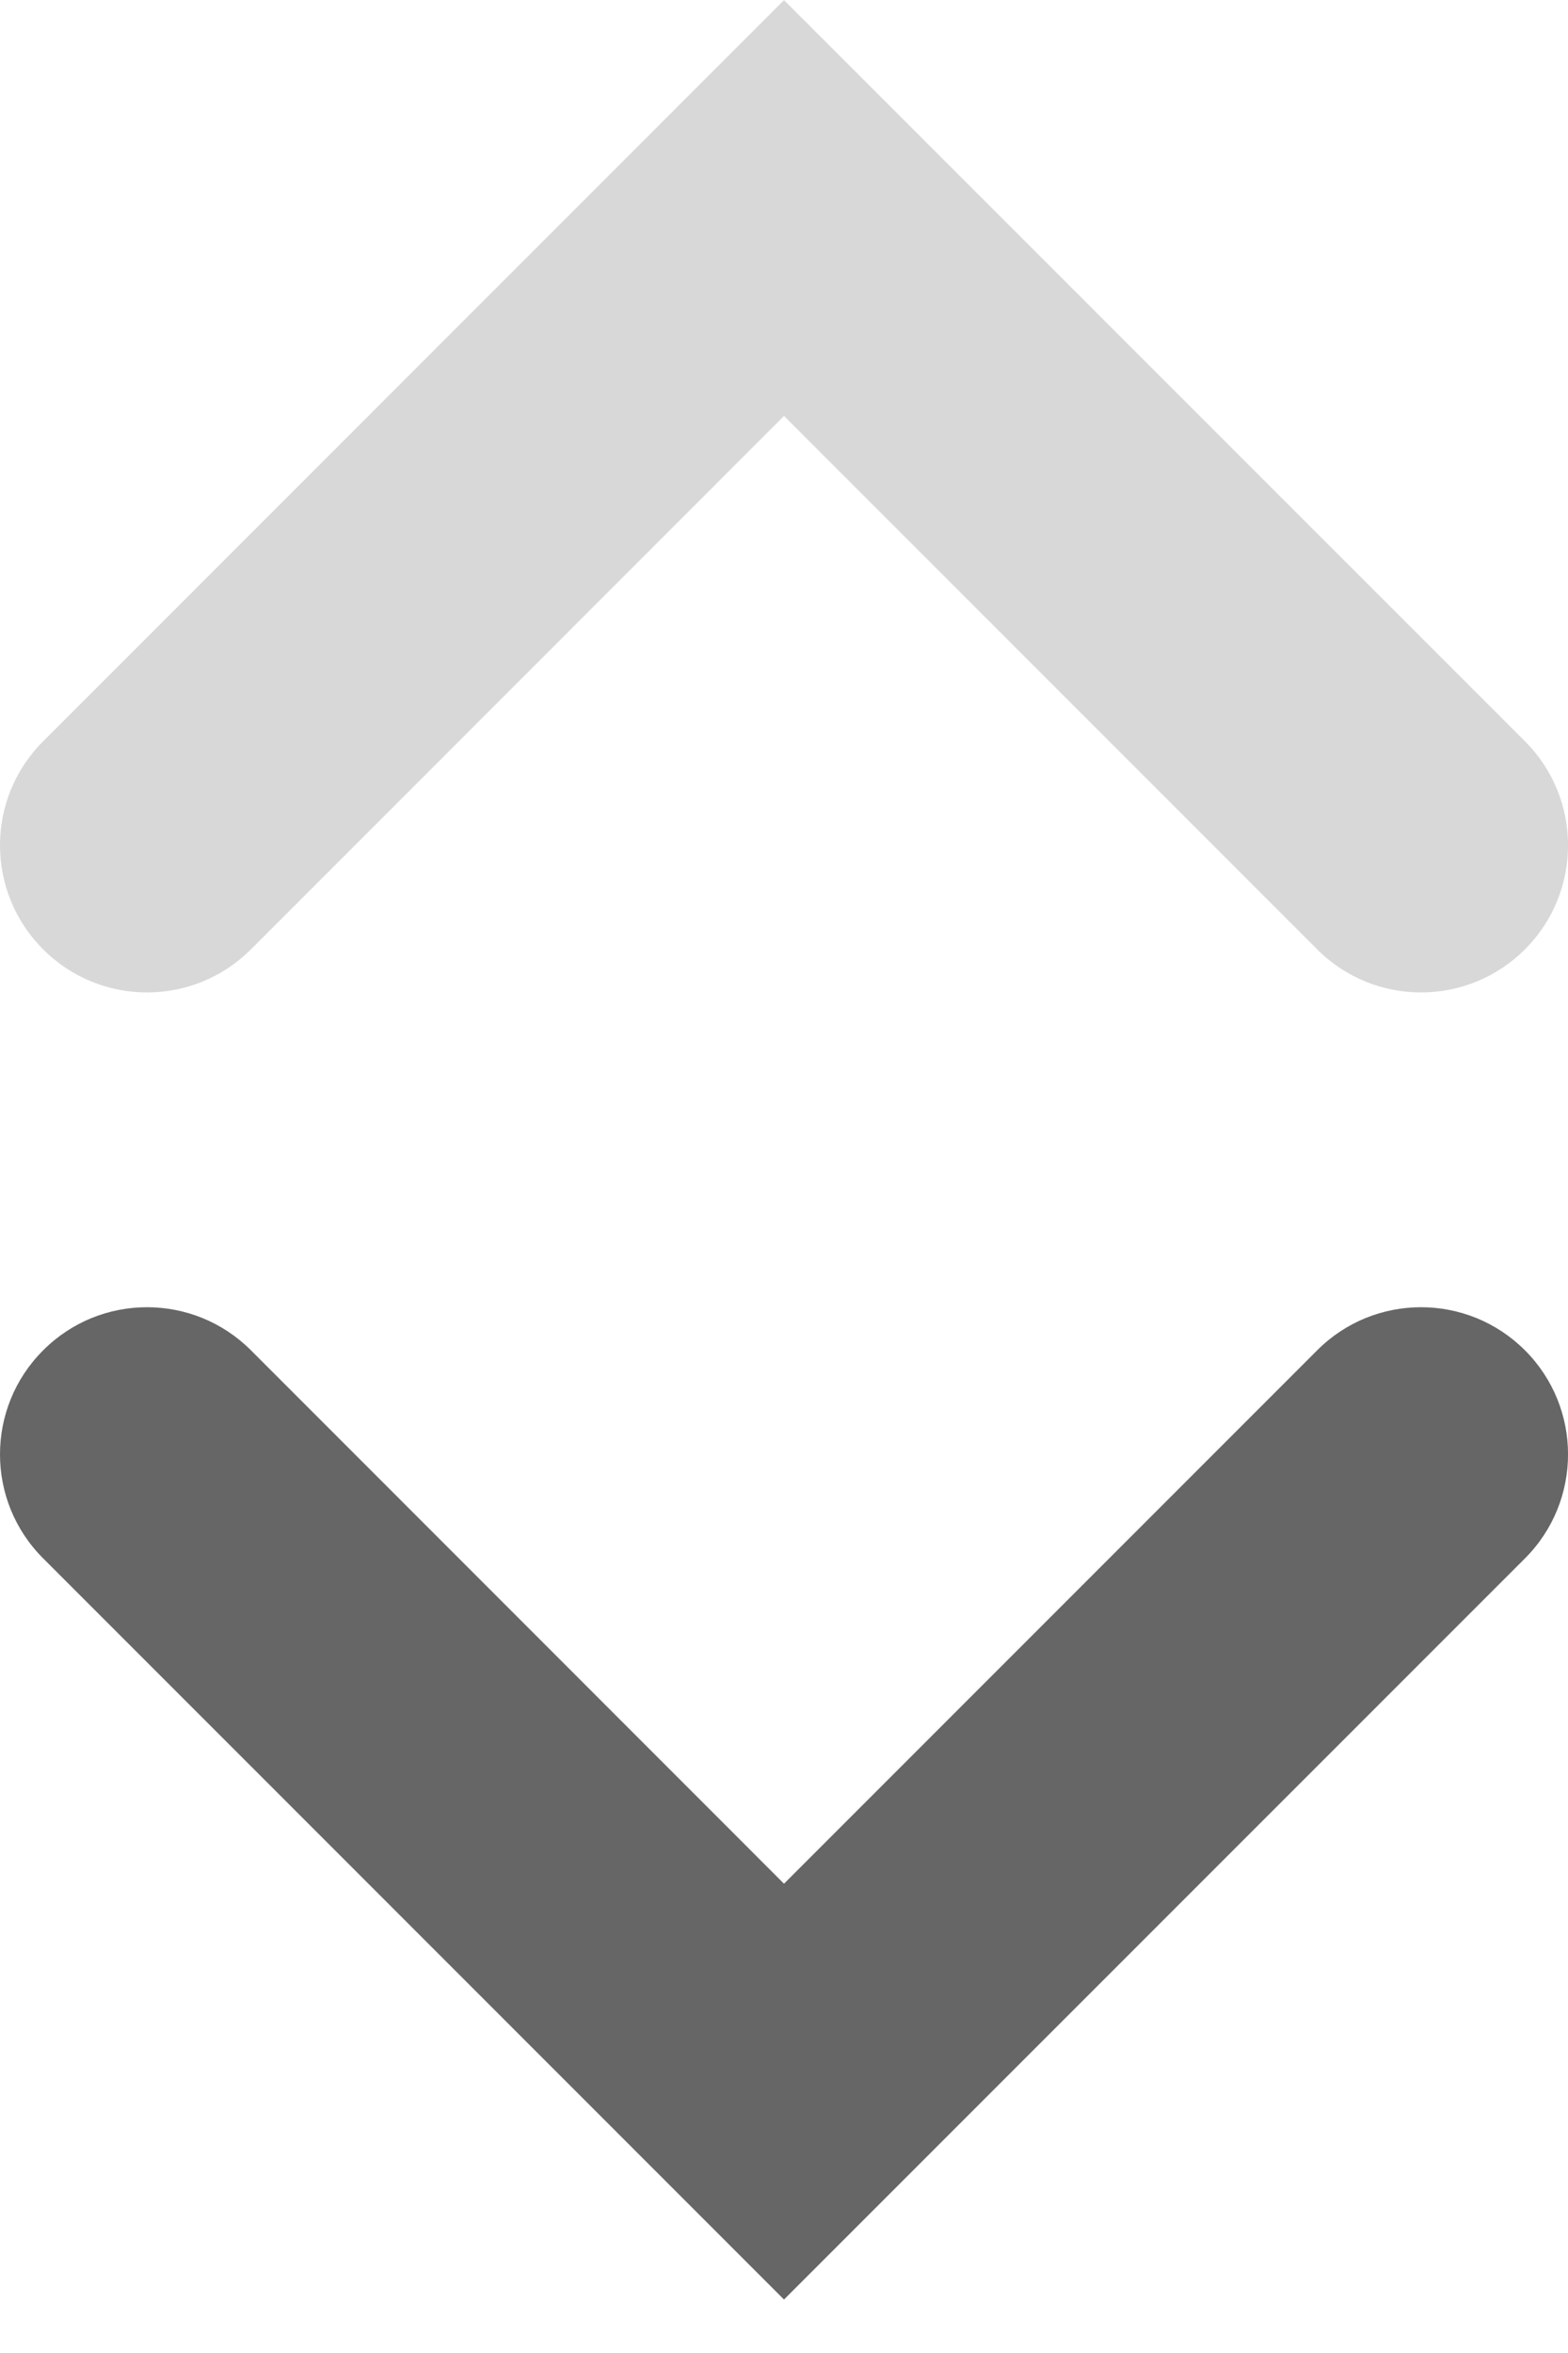 <?xml version="1.0" encoding="UTF-8" standalone="no"?>
<svg width="12px" height="18px" viewBox="0 0 12 18" version="1.1" xmlns="http://www.w3.org/2000/svg" xmlns:xlink="http://www.w3.org/1999/xlink">
    <!-- Generator: Sketch 41.2 (35397) - http://www.bohemiancoding.com/sketch -->
    <title>Sorting-descend</title>
    <desc>Created with Sketch.</desc>
    <defs></defs>
    <g id="Slides" stroke="none" stroke-width="1" fill="none" fill-rule="evenodd">
        <g id="Sorting-descend">
            <g id="Down-Chevron-Copy" transform="translate(0, 10)" fill="#666666">
                <g id="Down-Chevron">
                    <g id="Fill-v2">
                        <g id="Down-Chevron">
                            <path d="M6,7.591 L11.671,1.921 C12.11,1.482 12.11,0.769 11.671,0.33 C11.231,-0.11 10.519,-0.11 10.08,0.33 L6,4.41 L1.921,0.33 C1.701,0.11 1.413,0 1.125,0 C0.837,0 0.549,0.11 0.33,0.33 C-0.11,0.769 -0.11,1.482 0.33,1.921 L6,7.591 Z" id="Fill-1"></path>
                        </g>
                    </g>
                </g>
            </g>
            <g id="Up-Chevron-unselected-Copy" fill="#D8D8D8">
                <g id="Up-Chevron">
                    <g id="Fill-v2">
                        <g id="Up-Chevron">
                            <path d="M6,7.591 L11.671,1.921 C12.11,1.482 12.11,0.769 11.671,0.33 C11.231,-0.11 10.519,-0.11 10.08,0.33 L6,4.41 L1.921,0.33 C1.701,0.11 1.413,3.41060513e-13 1.125,3.41060513e-13 C0.837,3.41060513e-13 0.549,0.11 0.33,0.33 C-0.11,0.769 -0.11,1.482 0.33,1.921 L6,7.591 Z" id="Fill-1" transform="translate(6, 3.796) scale(1, -1) translate(-6, -3.796) "></path>
                        </g>
                    </g>
                </g>
            </g>
        </g>
    </g>
</svg>